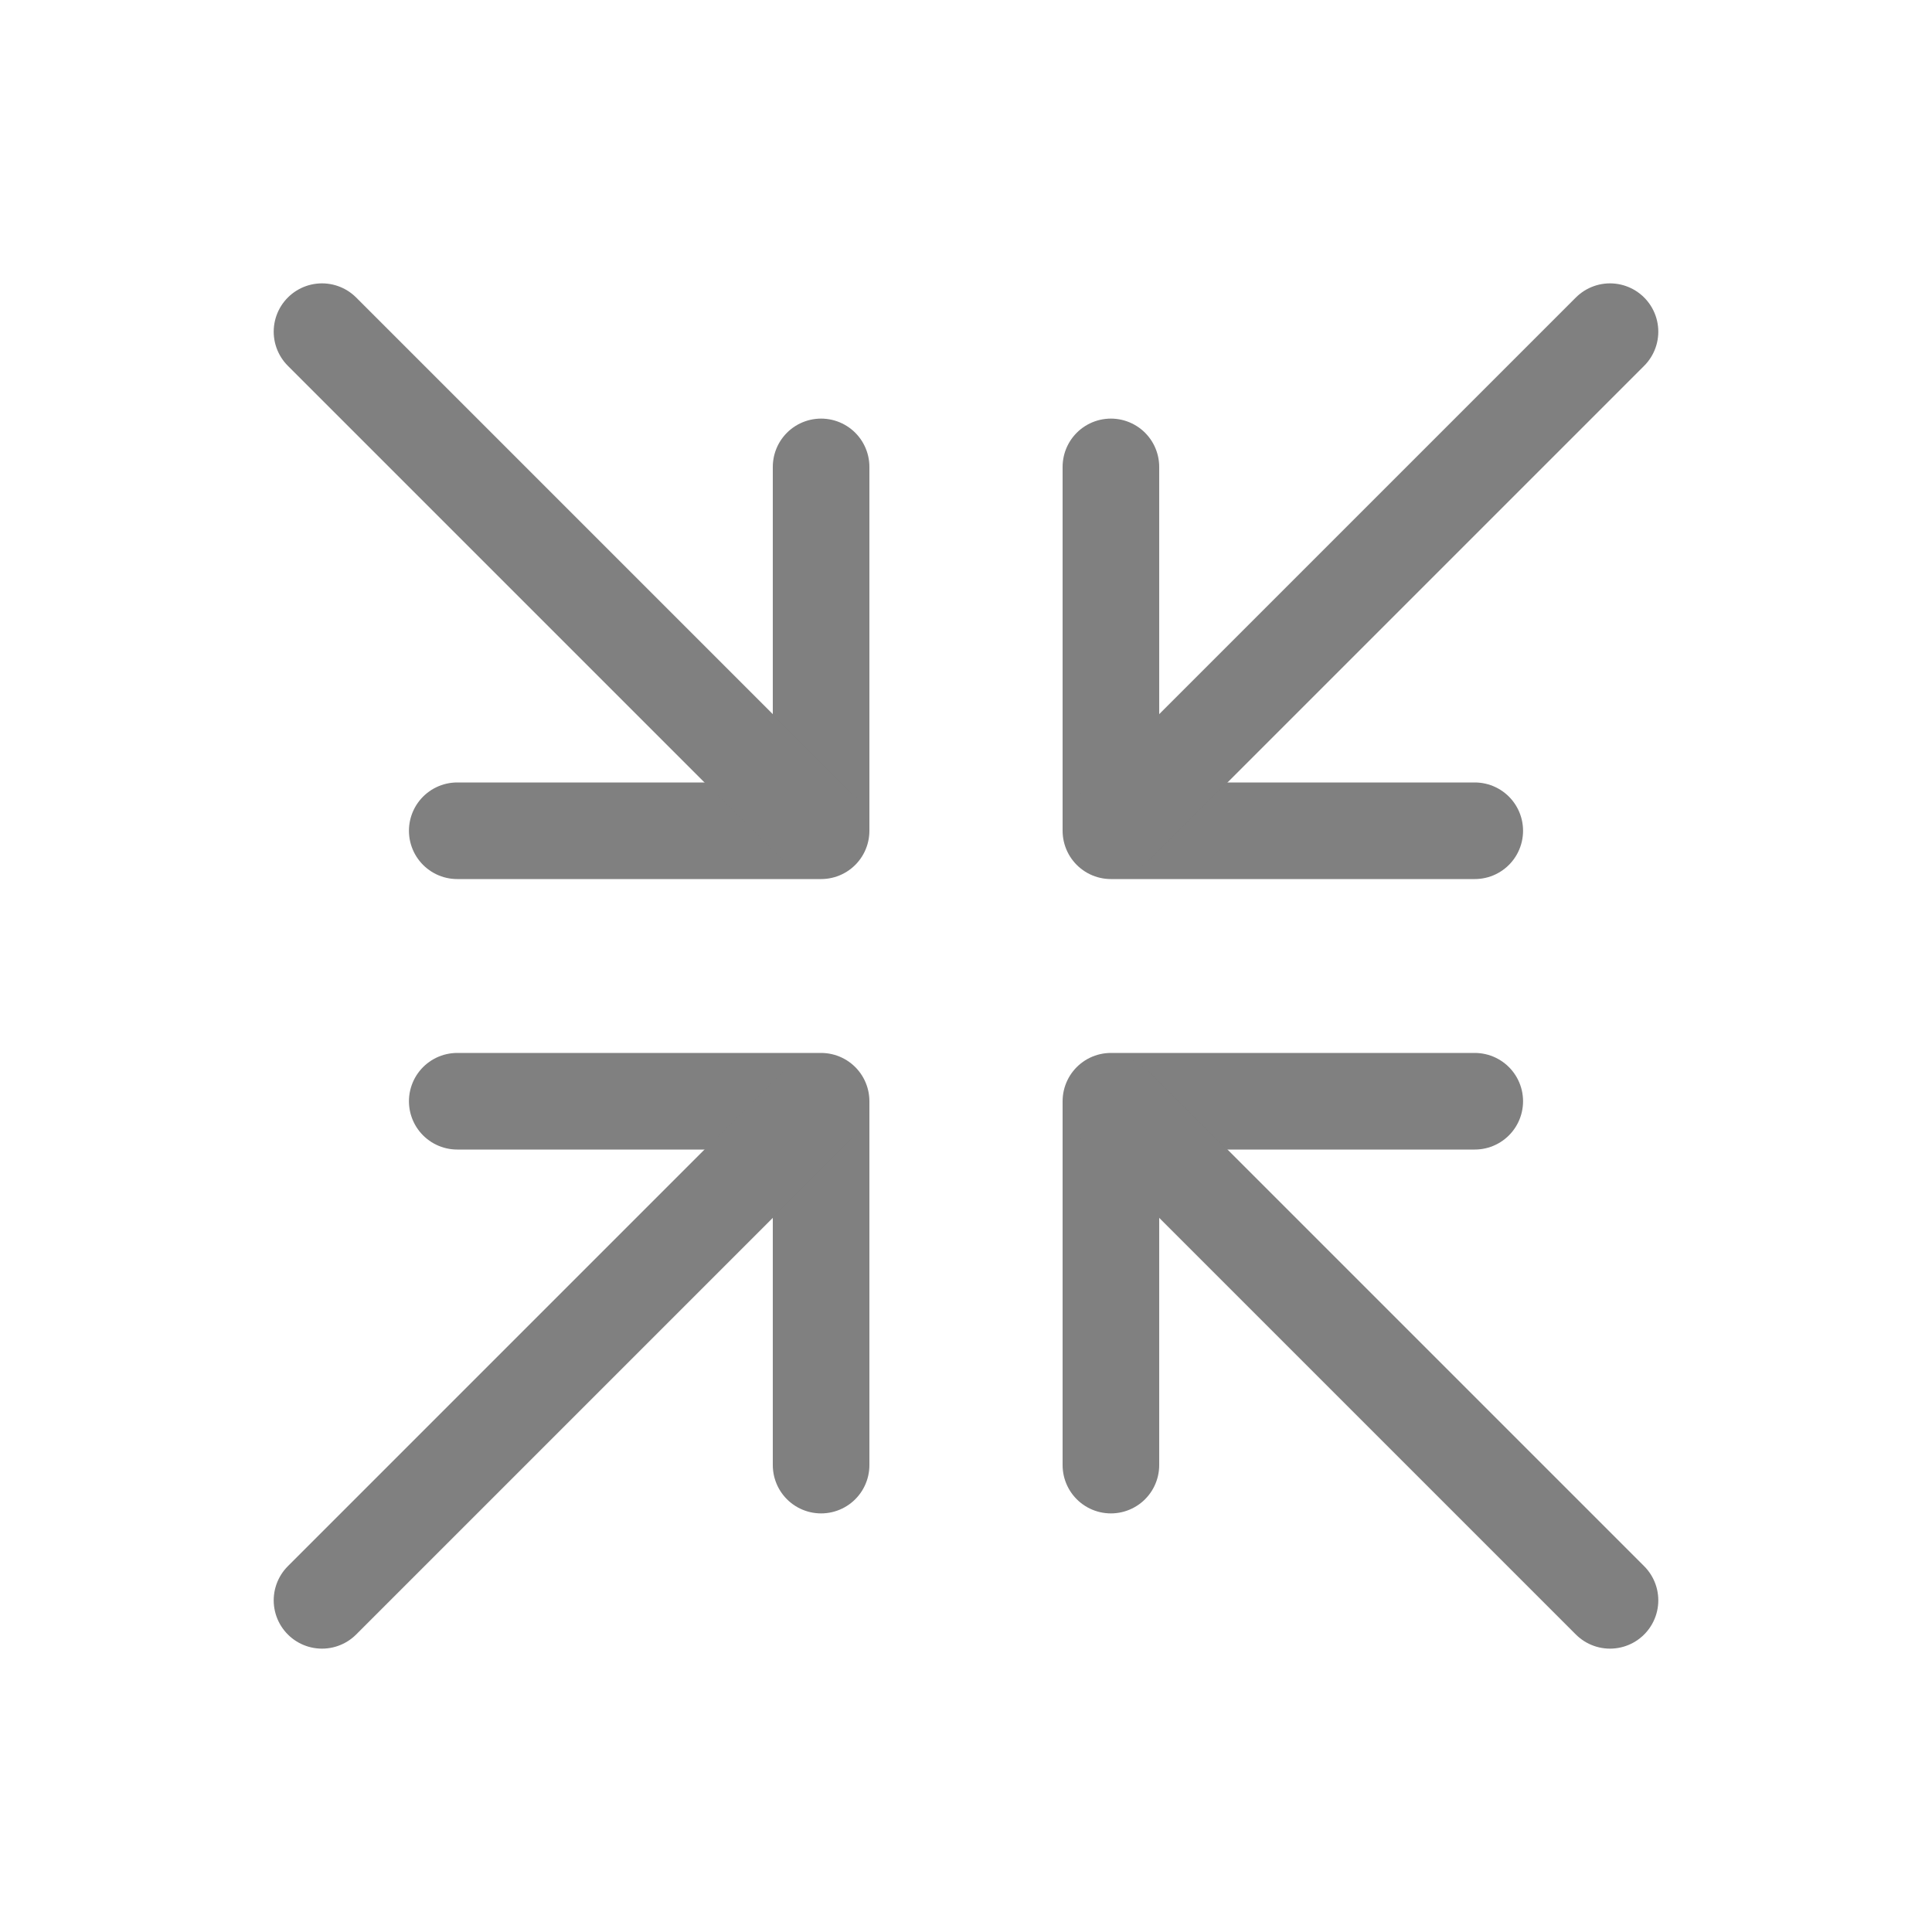 <?xml version="1.0" encoding="utf-8"?>
<!-- Generator: Adobe Illustrator 18.0.0, SVG Export Plug-In . SVG Version: 6.00 Build 0)  -->
<!DOCTYPE svg PUBLIC "-//W3C//DTD SVG 1.1//EN" "http://www.w3.org/Graphics/SVG/1.1/DTD/svg11.dtd">
<svg version="1.1" id="Layer_1" xmlns="http://www.w3.org/2000/svg" xmlns:xlink="http://www.w3.org/1999/xlink" x="0px" y="0px"
	 viewBox="0 0 60 60" enable-background="new 0 0 60 60" xml:space="preserve">
<g>
	<g>
		
			<polyline fill="none" stroke="#808080" stroke-width="3" stroke-linecap="round" stroke-linejoin="round" stroke-miterlimit="10" points="
			14.2,34.2 25.5,34.2 25.5,45.5 		"/>
		
			<line fill="none" stroke="#808080" stroke-width="3" stroke-linecap="round" stroke-linejoin="round" stroke-miterlimit="10" x1="25.4" y1="34.3" x2="10" y2="49.7"/>
	</g>
	<g>
		
			<polyline fill="none" stroke="#808080" stroke-width="3" stroke-linecap="round" stroke-linejoin="round" stroke-miterlimit="10" points="
			34.5,45.5 34.5,34.2 45.8,34.2 		"/>
		
			<line fill="none" stroke="#808080" stroke-width="3" stroke-linecap="round" stroke-linejoin="round" stroke-miterlimit="10" x1="34.6" y1="34.3" x2="50" y2="49.7"/>
	</g>
	<g>
		
			<polyline fill="none" stroke="#808080" stroke-width="3" stroke-linecap="round" stroke-linejoin="round" stroke-miterlimit="10" points="
			45.8,25.8 34.5,25.8 34.5,14.5 		"/>
		
			<line fill="none" stroke="#808080" stroke-width="3" stroke-linecap="round" stroke-linejoin="round" stroke-miterlimit="10" x1="34.6" y1="25.7" x2="50" y2="10.3"/>
	</g>
	<g>
		
			<polyline fill="none" stroke="#808080" stroke-width="3" stroke-linecap="round" stroke-linejoin="round" stroke-miterlimit="10" points="
			25.5,14.5 25.5,25.8 14.2,25.8 		"/>
		
			<line fill="none" stroke="#808080" stroke-width="3" stroke-linecap="round" stroke-linejoin="round" stroke-miterlimit="10" x1="25.4" y1="25.7" x2="10" y2="10.3"/>
	</g>
</g>
</svg>
